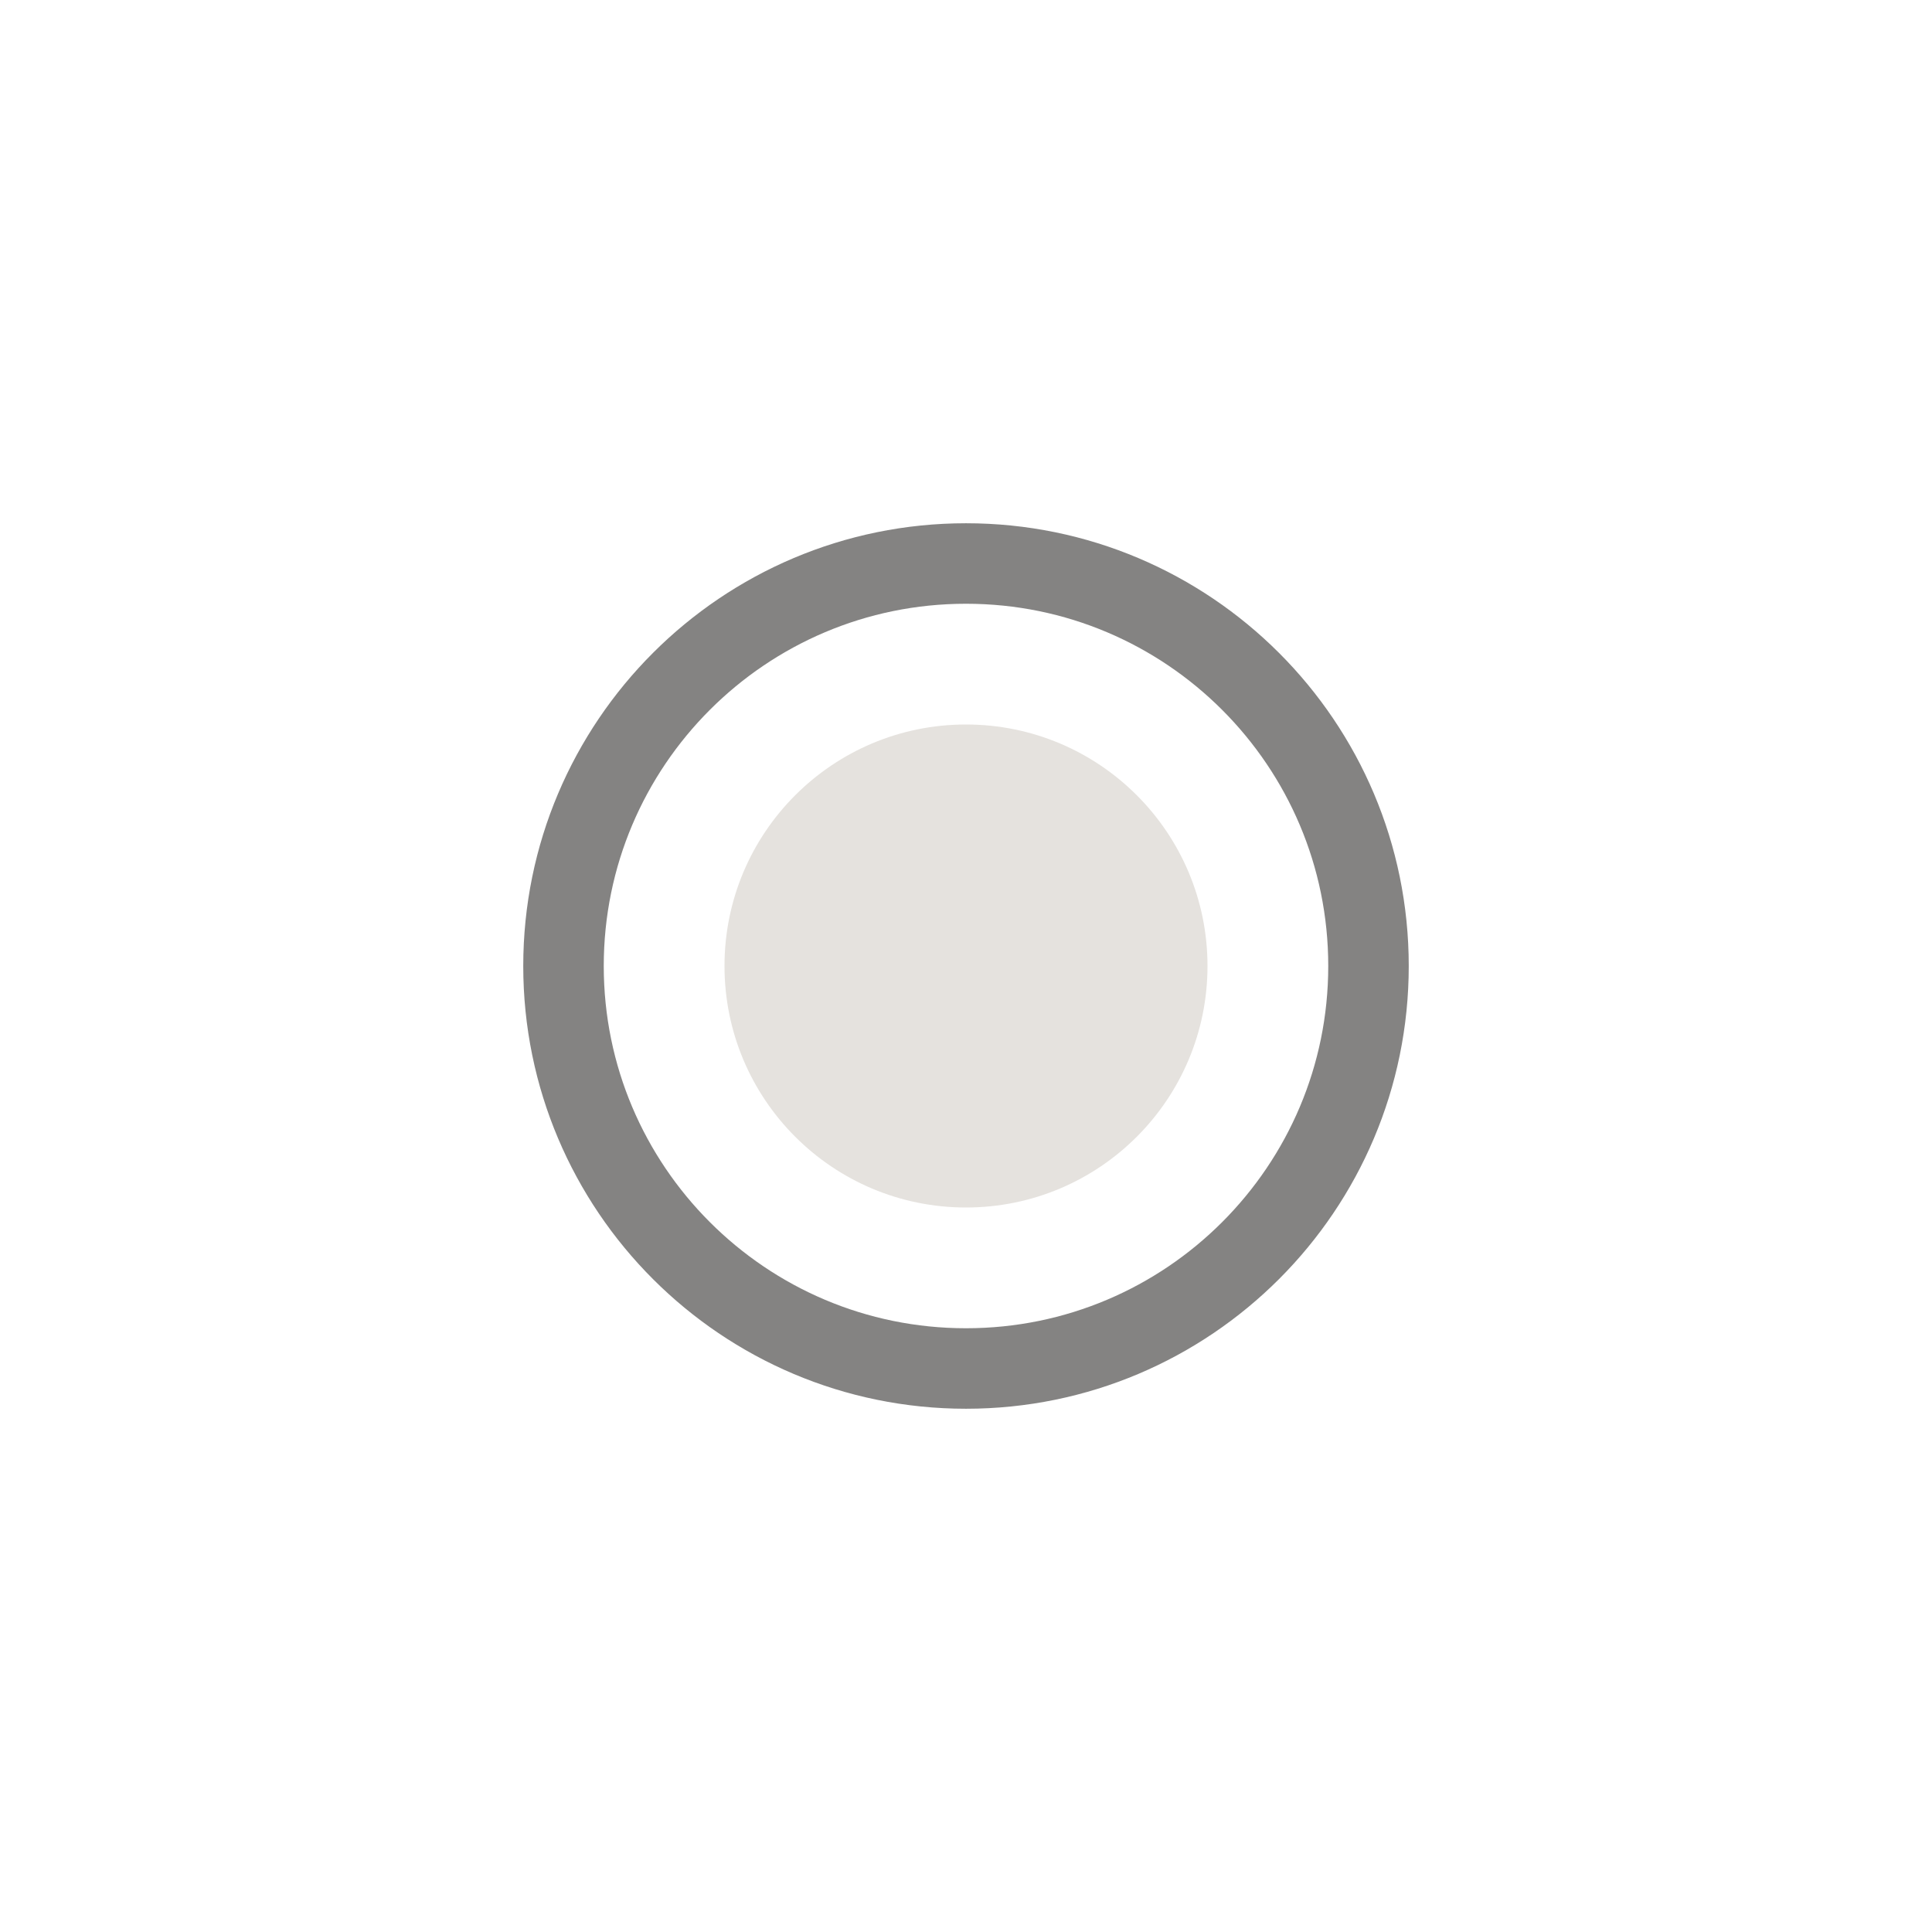 <?xml version="1.0" encoding="UTF-8"?>
<svg width="24px" height="24px" viewBox="0 0 24 24" version="1.1" xmlns="http://www.w3.org/2000/svg" xmlns:xlink="http://www.w3.org/1999/xlink">
    <title>85FBC36F-72DA-4052-9EDC-45C4306C6346</title>
    <g id="控件" stroke="none" stroke-width="1" fill="none" fill-rule="evenodd">
        <g id="24pt/checkbox/off备份">
            <path d="M12,17 C14.761,17 17,14.761 17,12 C17,9.239 14.761,7 12,7 C9.239,7 7,9.239 7,12 C7,14.761 9.239,17 12,17 Z" id="椭圆形" stroke="#848382" stroke-dasharray="0,0"></path>
            <path d="M12,15 C13.657,15 15,13.657 15,12 C15,10.343 13.657,9 12,9 C10.343,9 9,10.343 9,12 C9,13.657 10.343,15 12,15 Z" id="椭圆形" fill="#E5E2DE"></path>
        </g>
    </g>
</svg>